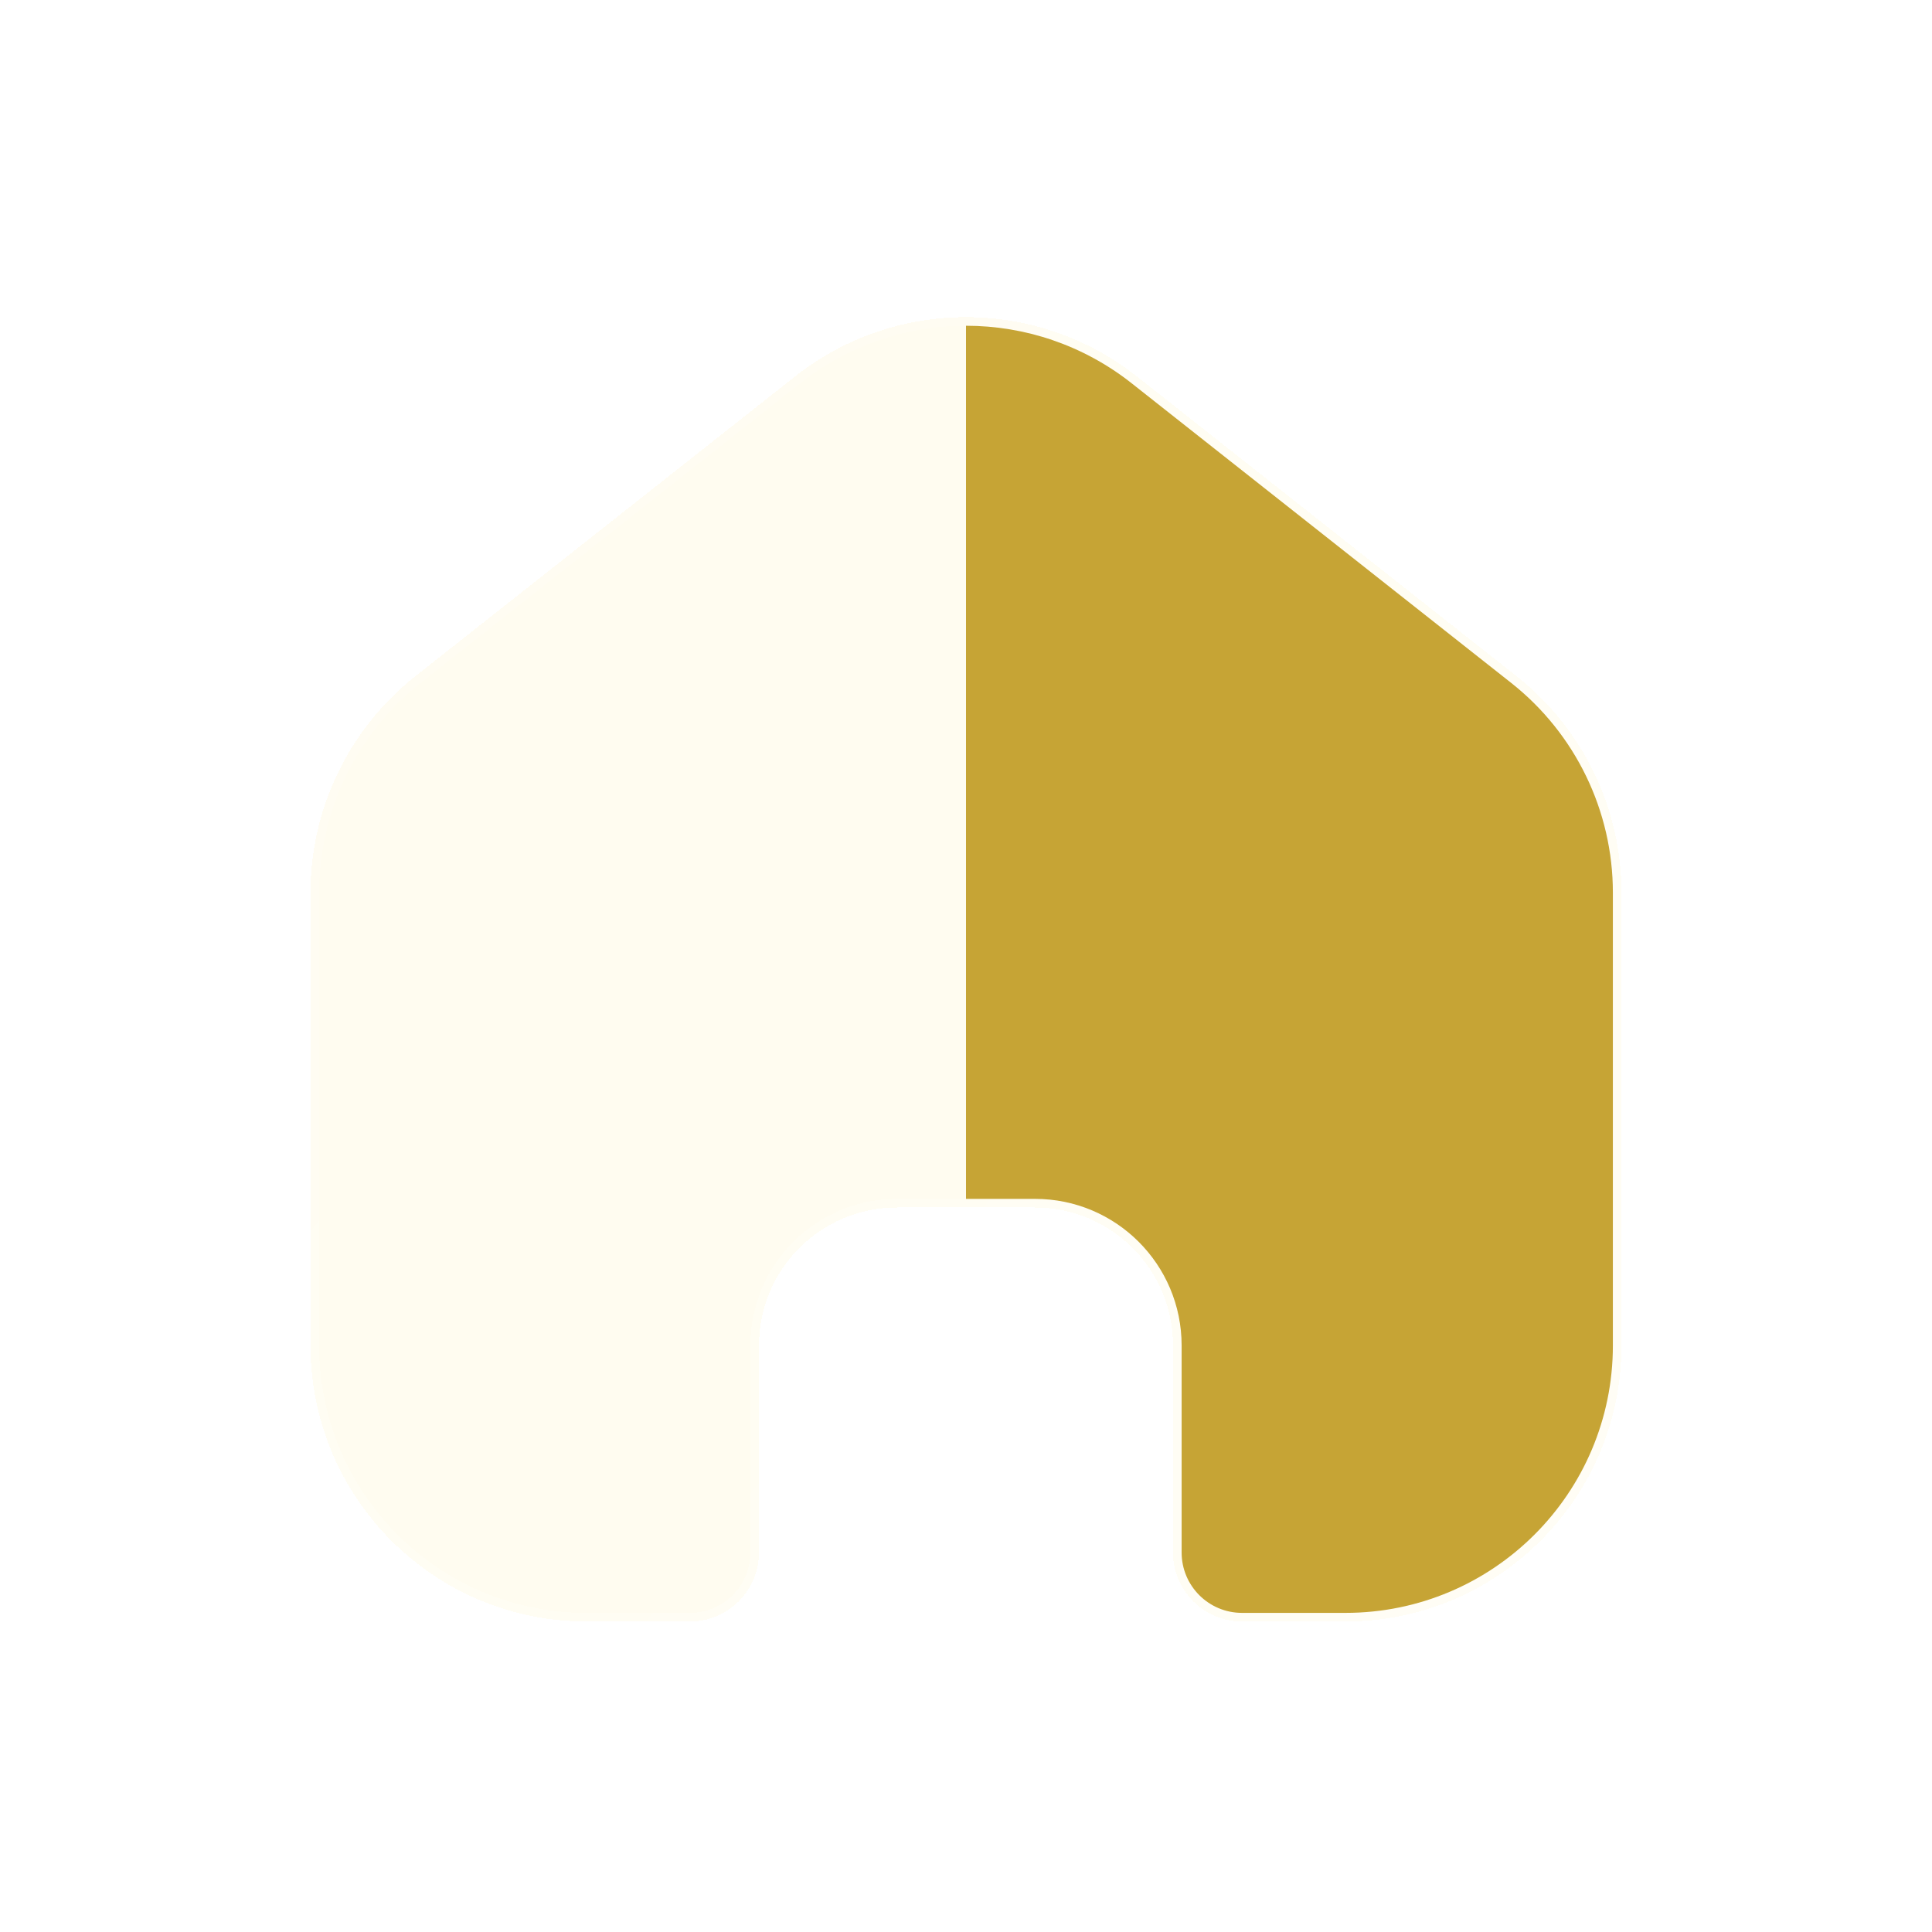 <svg width="35" height="35" viewBox="0 0 28 28" fill="none" xmlns="http://www.w3.org/2000/svg">
<g filter="url(#filter0_bdi_105_5303)">
<path d="M4.5 12.938C4.5 11.714 5.061 10.557 6.021 9.799L11.521 5.457C12.975 4.309 15.025 4.309 16.479 5.457L21.979 9.799C22.939 10.557 23.5 11.714 23.5 12.938V19.5C23.5 21.709 21.709 23.5 19.5 23.5H18C17.448 23.5 17 23.052 17 22.5V19.5C17 18.395 16.105 17.5 15 17.5H13C11.895 17.5 11 18.395 11 19.5V22.5C11 23.052 10.552 23.5 10 23.5H8.5C6.291 23.5 4.5 21.709 4.5 19.5L4.5 12.938Z" fill="#FFFCF0" shape-rendering="crispEdges"/>
<path d="M4.5 12.938C4.5 11.714 5.061 10.557 6.021 9.799L11.521 5.457C12.975 4.309 15.025 4.309 16.479 5.457L21.979 9.799C22.939 10.557 23.5 11.714 23.5 12.938V19.5C23.5 21.709 21.709 23.5 19.5 23.5H18C17.448 23.5 17 23.052 17 22.5V19.5C17 18.395 16.105 17.5 15 17.5H13C11.895 17.5 11 18.395 11 19.5V22.5C11 23.052 10.552 23.5 10 23.5H8.5C6.291 23.5 4.5 21.709 4.5 19.5L4.5 12.938Z" stroke="url(#paint0_linear_105_5303)" stroke-opacity="0.7" stroke-width="0.25" shape-rendering="crispEdges"/>
</g>
<g filter="url(#filter1_d_105_5303)">
<path fill-rule="evenodd" clip-rule="evenodd" d="M14 17.375V4.721C14.849 4.721 15.697 4.999 16.401 5.555L21.901 9.897C22.832 10.632 23.375 11.752 23.375 12.938V19.5C23.375 21.64 21.64 23.375 19.5 23.375H18C17.517 23.375 17.125 22.983 17.125 22.5V19.5C17.125 18.326 16.174 17.375 15 17.375H14Z" fill="#C6A435"/>
</g>
<defs>
<filter id="filter0_bdi_105_5303" x="0.375" y="0.471" width="27.25" height="27.154" filterUnits="userSpaceOnUse" color-interpolation-filters="sRGB">
<feFlood flood-opacity="0" result="BackgroundImageFix"/>
<feGaussianBlur in="BackgroundImageFix" stdDeviation="1"/>
<feComposite in2="SourceAlpha" operator="in" result="effect1_backgroundBlur_105_5303"/>
<feColorMatrix in="SourceAlpha" type="matrix" values="0 0 0 0 0 0 0 0 0 0 0 0 0 0 0 0 0 0 127 0" result="hardAlpha"/>
<feOffset/>
<feGaussianBlur stdDeviation="2"/>
<feComposite in2="hardAlpha" operator="out"/>
<feColorMatrix type="matrix" values="0 0 0 0 0.231 0 0 0 0 0.408 0 0 0 0 1 0 0 0 0.1 0"/>
<feBlend mode="normal" in2="effect1_backgroundBlur_105_5303" result="effect2_dropShadow_105_5303"/>
<feBlend mode="normal" in="SourceGraphic" in2="effect2_dropShadow_105_5303" result="shape"/>
<feColorMatrix in="SourceAlpha" type="matrix" values="0 0 0 0 0 0 0 0 0 0 0 0 0 0 0 0 0 0 127 0" result="hardAlpha"/>
<feOffset/>
<feGaussianBlur stdDeviation="1.5"/>
<feComposite in2="hardAlpha" operator="arithmetic" k2="-1" k3="1"/>
<feColorMatrix type="matrix" values="0 0 0 0 0.231 0 0 0 0 0.408 0 0 0 0 1 0 0 0 0.38 0"/>
<feBlend mode="normal" in2="shape" result="effect3_innerShadow_105_5303"/>
</filter>
<filter id="filter1_d_105_5303" x="12" y="2.721" width="13.375" height="22.654" filterUnits="userSpaceOnUse" color-interpolation-filters="sRGB">
<feFlood flood-opacity="0" result="BackgroundImageFix"/>
<feColorMatrix in="SourceAlpha" type="matrix" values="0 0 0 0 0 0 0 0 0 0 0 0 0 0 0 0 0 0 127 0" result="hardAlpha"/>
<feOffset/>
<feGaussianBlur stdDeviation="1"/>
<feComposite in2="hardAlpha" operator="out"/>
<feColorMatrix type="matrix" values="0 0 0 0 0.231 0 0 0 0 0.408 0 0 0 0 1 0 0 0 0.35 0"/>
<feBlend mode="normal" in2="BackgroundImageFix" result="effect1_dropShadow_105_5303"/>
<feBlend mode="normal" in="SourceGraphic" in2="effect1_dropShadow_105_5303" result="shape"/>
</filter>
<linearGradient id="paint0_linear_105_5303" x1="4.975" y1="6.5" x2="22.316" y2="20.621" gradientUnits="userSpaceOnUse">
<stop stop-color="white" stop-opacity="0.15"/>
<stop offset="1" stop-color="white" stop-opacity="0.44"/>
</linearGradient>
</defs>
</svg>

